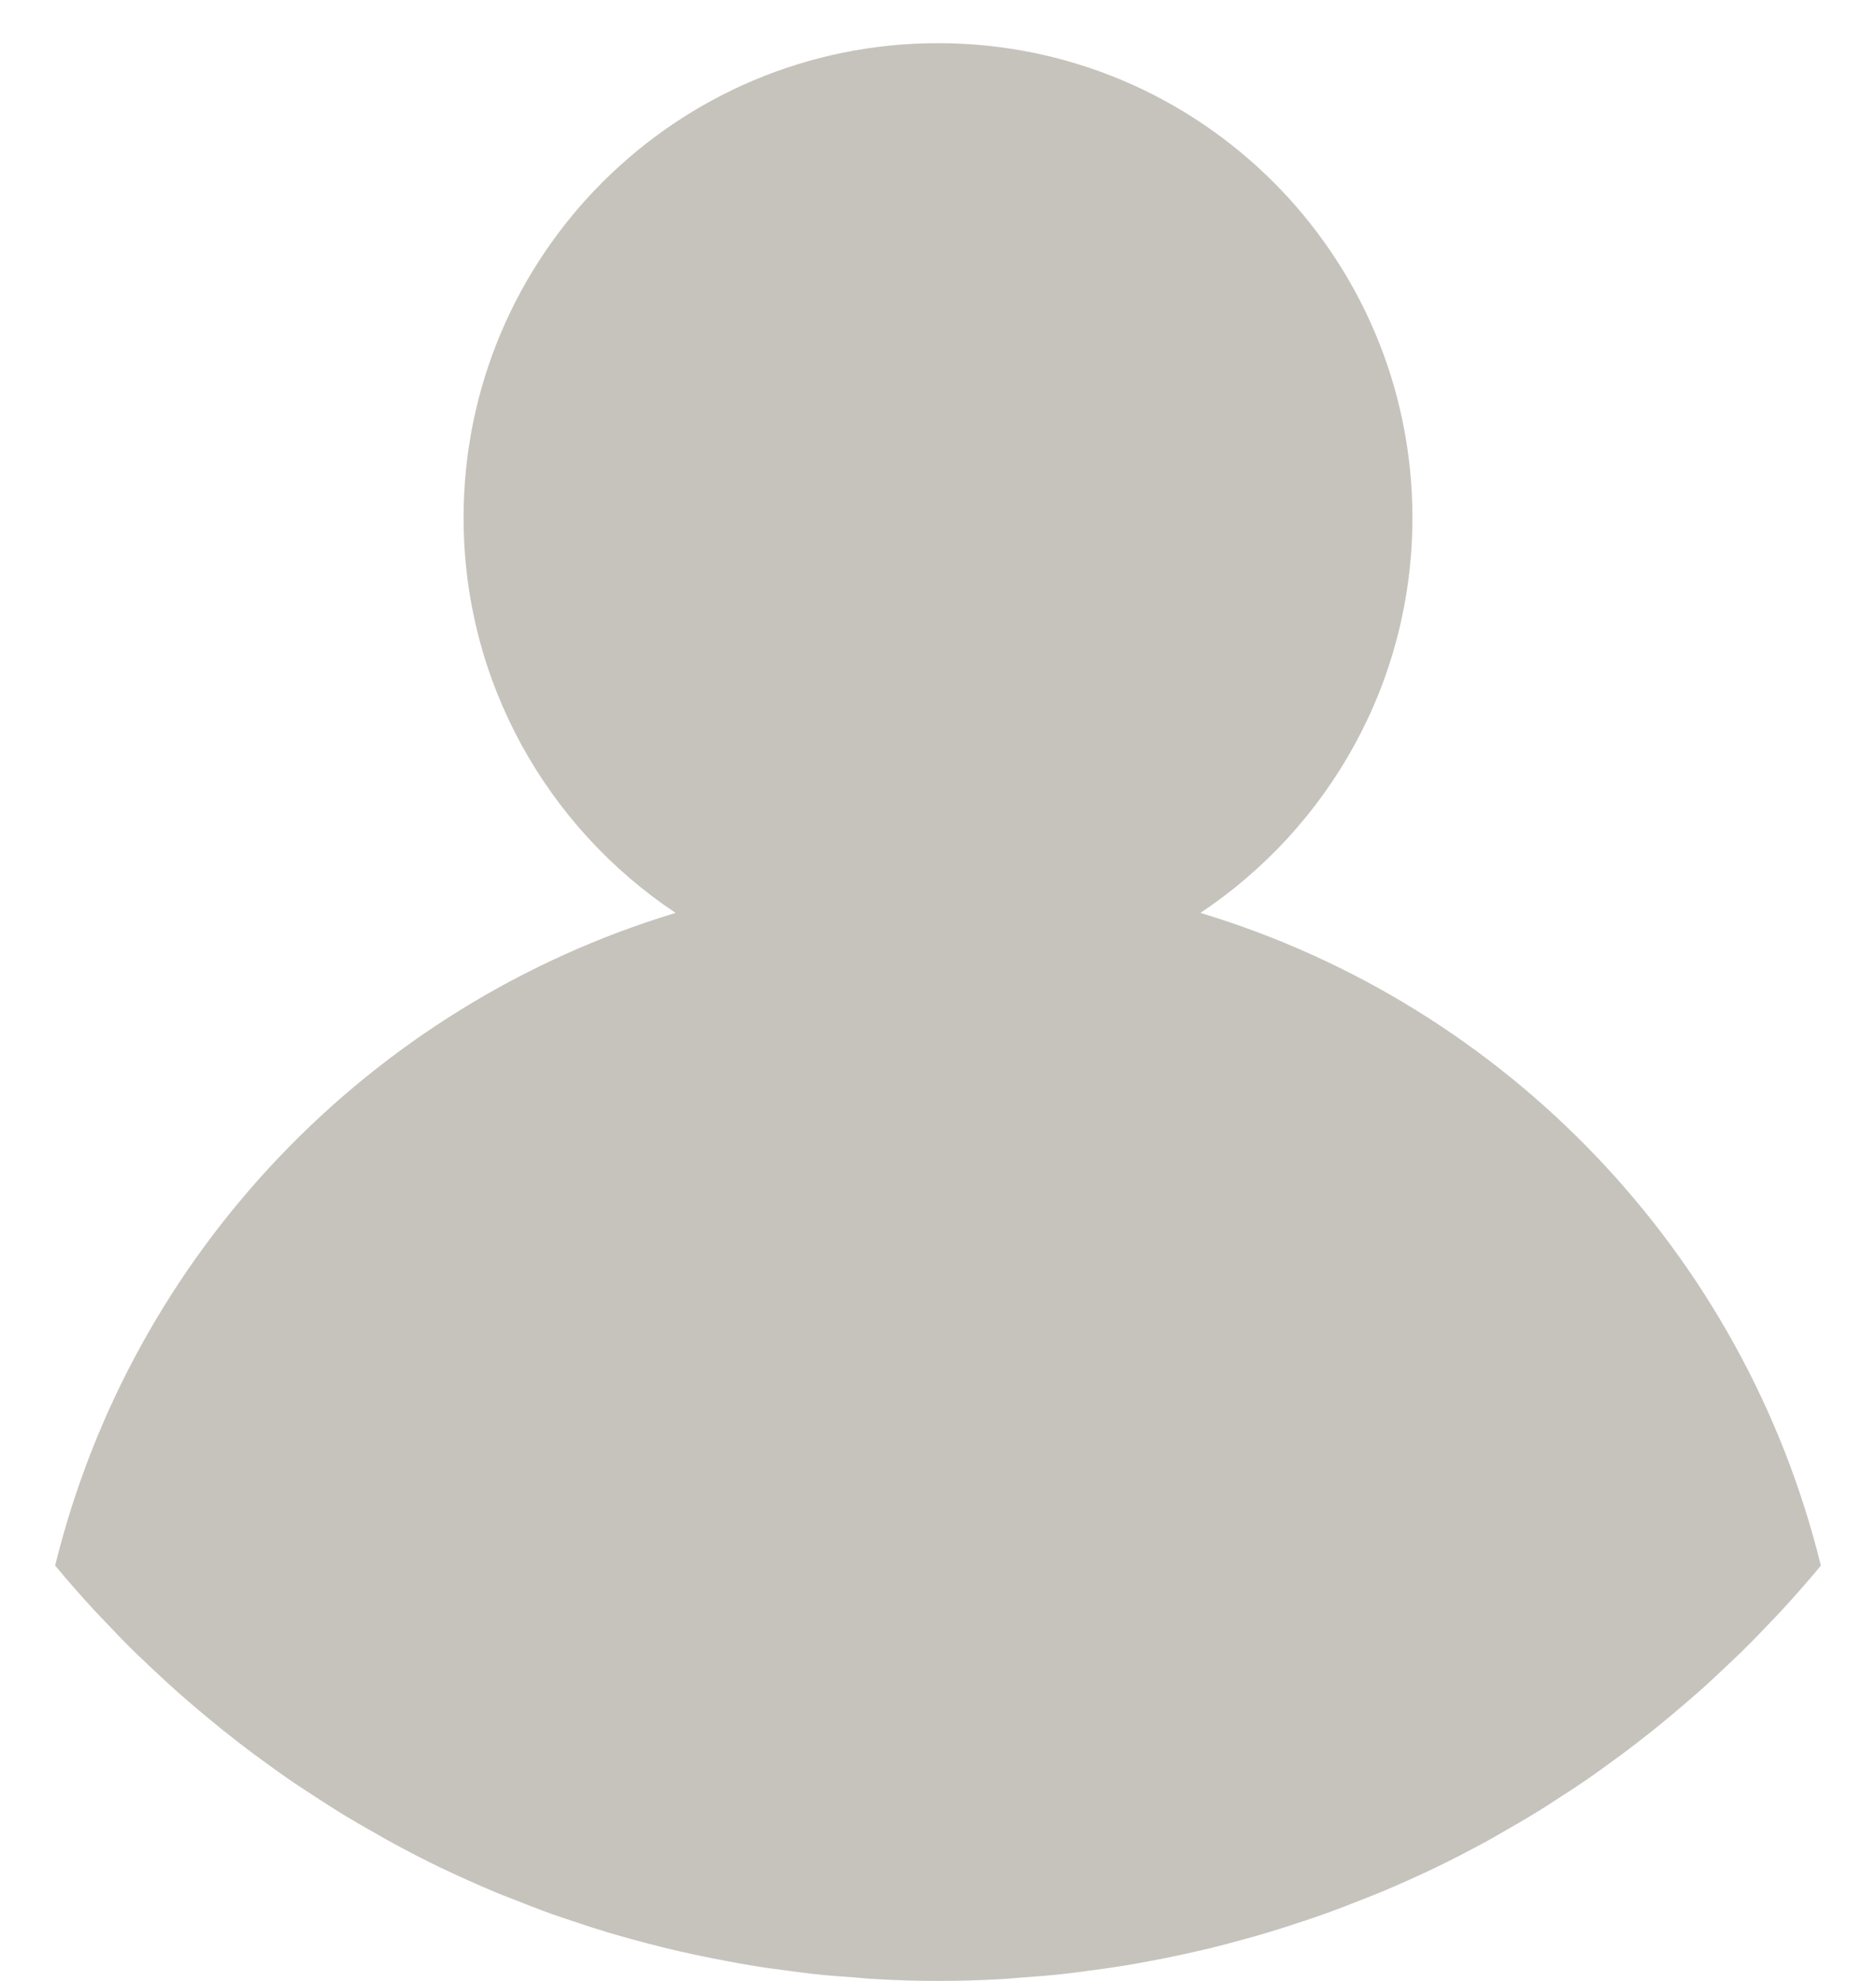 <svg width="18" height="19" viewBox="0 0 18 19" fill="none" xmlns="http://www.w3.org/2000/svg">
<path d="M11.518 8.756C12.743 7.94 13.552 6.548 13.552 4.966C13.552 2.452 11.514 0.414 9 0.414C6.486 0.414 4.448 2.452 4.448 4.966C4.448 6.548 5.257 7.94 6.482 8.756C6.482 8.756 6.483 8.757 6.483 8.757C6.483 8.757 6.483 8.756 6.483 8.756C3.549 9.641 1.265 12.021 0.529 15.017L0.53 15.017C0.65 15.162 0.774 15.303 0.901 15.441C0.932 15.475 0.964 15.507 0.995 15.54C1.093 15.644 1.192 15.747 1.294 15.847C1.336 15.888 1.379 15.928 1.422 15.969C1.516 16.058 1.611 16.146 1.708 16.233C1.756 16.275 1.805 16.317 1.854 16.359C1.949 16.44 2.045 16.52 2.144 16.599C2.195 16.64 2.247 16.68 2.299 16.721C2.399 16.798 2.499 16.872 2.601 16.945C2.654 16.983 2.706 17.021 2.76 17.058C2.867 17.132 2.977 17.203 3.087 17.274C3.137 17.305 3.186 17.338 3.236 17.369C3.363 17.448 3.493 17.523 3.624 17.596C3.658 17.616 3.692 17.636 3.727 17.655C3.896 17.748 4.068 17.837 4.242 17.921C4.247 17.922 4.251 17.924 4.255 17.926C4.422 18.006 4.591 18.081 4.762 18.153C4.815 18.175 4.869 18.195 4.923 18.216C5.046 18.265 5.17 18.314 5.296 18.359C5.363 18.383 5.43 18.404 5.497 18.427C5.612 18.466 5.727 18.503 5.843 18.538C5.917 18.56 5.991 18.58 6.065 18.601C6.178 18.632 6.291 18.661 6.405 18.689C6.482 18.708 6.559 18.725 6.637 18.742C6.751 18.767 6.866 18.79 6.981 18.811C7.059 18.826 7.137 18.841 7.216 18.853C7.335 18.873 7.455 18.889 7.575 18.904C7.651 18.914 7.726 18.925 7.803 18.933C7.935 18.948 8.069 18.958 8.203 18.967C8.268 18.972 8.332 18.979 8.397 18.982C8.597 18.994 8.797 19 9 19C9.203 19 9.403 18.994 9.603 18.983C9.668 18.98 9.732 18.973 9.797 18.968C9.931 18.959 10.065 18.948 10.197 18.934C10.274 18.926 10.349 18.915 10.425 18.905C10.545 18.89 10.665 18.873 10.784 18.854C10.863 18.841 10.941 18.827 11.019 18.812C11.134 18.791 11.249 18.768 11.363 18.743C11.441 18.726 11.518 18.708 11.595 18.69C11.709 18.662 11.822 18.633 11.935 18.601C12.009 18.581 12.083 18.56 12.157 18.538C12.273 18.503 12.388 18.466 12.503 18.428C12.57 18.405 12.638 18.383 12.704 18.359C12.83 18.314 12.954 18.266 13.077 18.217C13.131 18.195 13.185 18.175 13.238 18.153C13.408 18.082 13.577 18.007 13.743 17.928C13.748 17.925 13.753 17.923 13.758 17.921C13.932 17.837 14.104 17.748 14.273 17.656C14.308 17.637 14.342 17.616 14.376 17.597C14.507 17.523 14.637 17.448 14.764 17.369C14.815 17.339 14.863 17.306 14.913 17.274C15.023 17.204 15.133 17.132 15.241 17.058C15.294 17.021 15.346 16.983 15.399 16.945C15.501 16.872 15.602 16.798 15.701 16.721C15.753 16.681 15.805 16.64 15.857 16.599C15.954 16.521 16.051 16.441 16.146 16.359C16.195 16.317 16.244 16.275 16.292 16.233C16.389 16.147 16.484 16.058 16.578 15.969C16.621 15.928 16.664 15.888 16.706 15.847C16.808 15.747 16.907 15.645 17.005 15.541C17.036 15.507 17.068 15.475 17.099 15.442C17.226 15.303 17.351 15.162 17.47 15.018L17.471 15.017C16.736 12.021 14.451 9.641 11.518 8.756Z" fill="#C6C3BD"/>
</svg>
